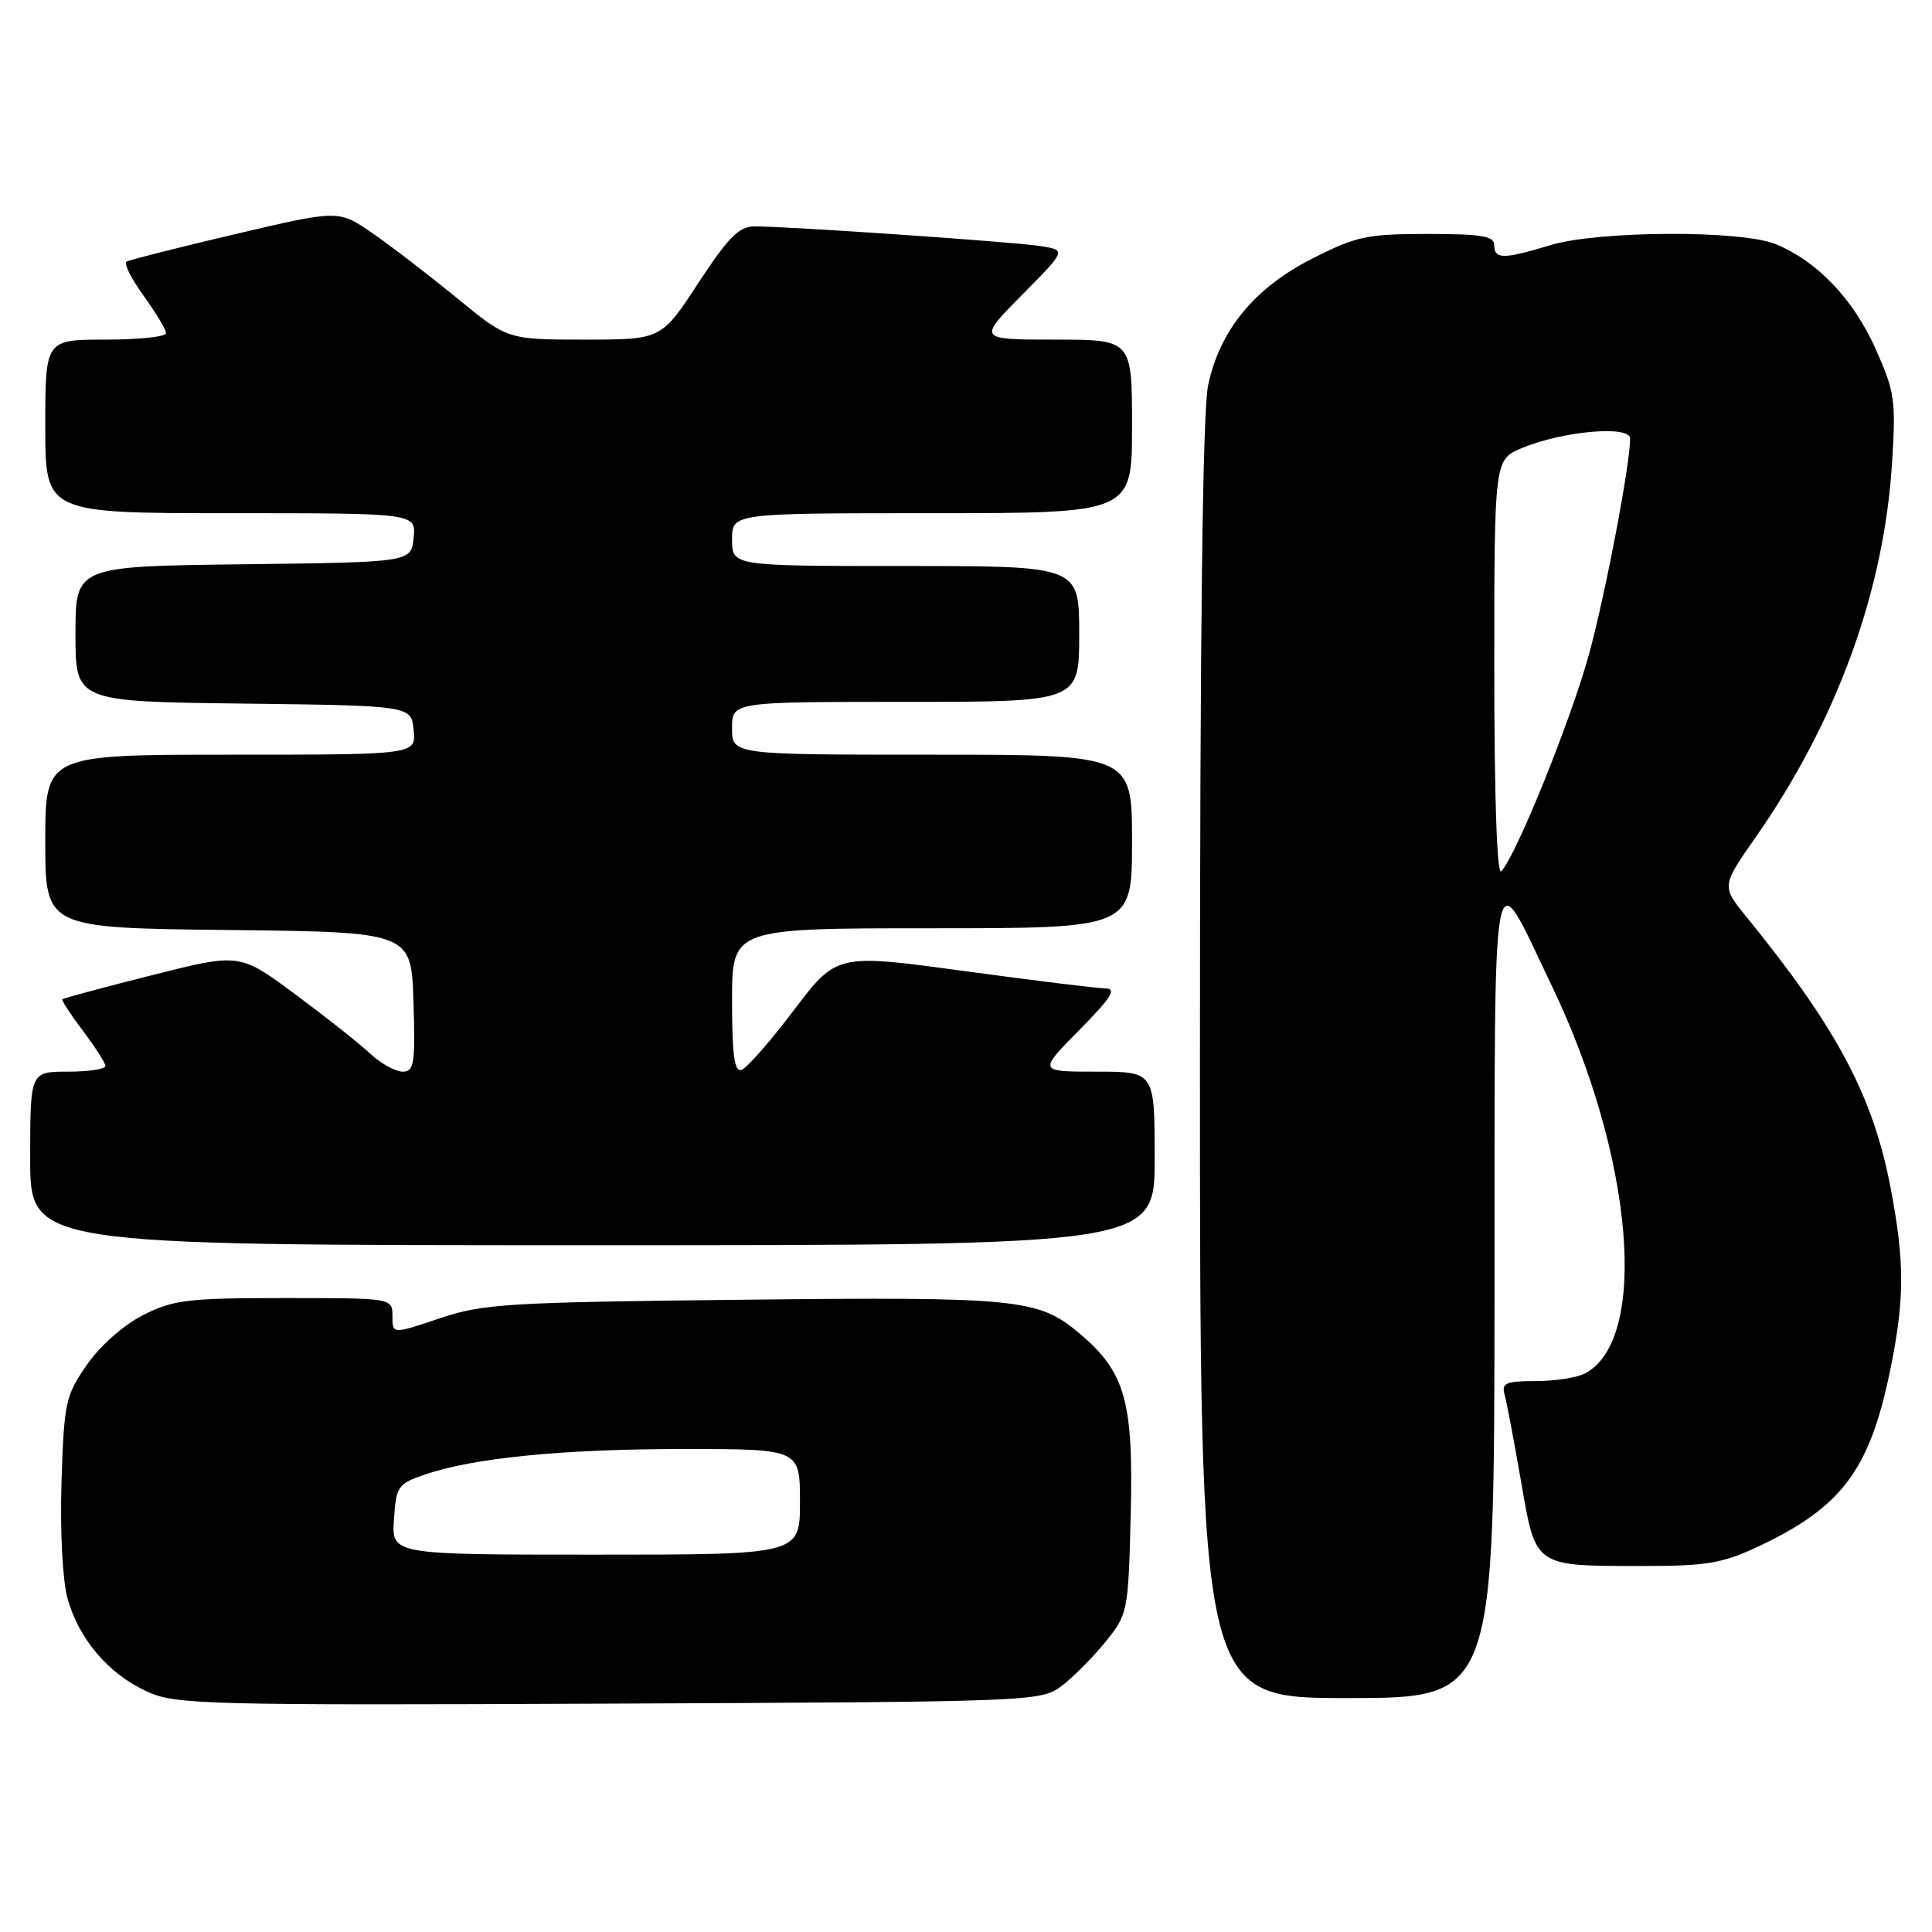<?xml version="1.0" encoding="UTF-8" standalone="no"?>
<!DOCTYPE svg PUBLIC "-//W3C//DTD SVG 1.1//EN" "http://www.w3.org/Graphics/SVG/1.1/DTD/svg11.dtd" >
<svg xmlns="http://www.w3.org/2000/svg" xmlns:xlink="http://www.w3.org/1999/xlink" version="1.1" viewBox="0 0 256 256">
 <g >
 <path fill="currentColor"
d=" M 140.62 223.44 C 142.14 222.30 144.76 219.67 146.44 217.60 C 149.46 213.87 149.50 213.66 149.83 200.52 C 150.19 185.62 149.09 181.78 143.00 176.65 C 137.57 172.09 134.88 171.82 98.50 172.22 C 67.18 172.56 64.01 172.75 58.25 174.69 C 52.00 176.79 52.00 176.79 52.00 174.40 C 52.00 172.00 52.00 172.00 37.71 172.00 C 24.88 172.00 22.97 172.23 18.98 174.25 C 16.38 175.56 13.28 178.30 11.52 180.83 C 8.69 184.91 8.49 185.81 8.15 196.35 C 7.95 202.72 8.28 209.34 8.93 211.72 C 10.38 217.11 14.36 221.80 19.46 224.13 C 23.26 225.87 26.89 225.97 80.68 225.74 C 136.70 225.50 137.91 225.46 140.62 223.44 Z  M 198.03 171.25 C 198.07 110.58 197.49 113.69 205.59 130.56 C 216.43 153.12 218.54 177.43 210.06 181.97 C 209.00 182.54 206.05 183.00 203.50 183.00 C 199.57 183.00 198.94 183.26 199.36 184.75 C 199.63 185.71 200.61 190.89 201.54 196.26 C 203.54 207.77 203.14 207.50 218.00 207.50 C 226.14 207.50 228.29 207.13 233.00 204.91 C 244.02 199.72 247.72 194.80 250.42 181.74 C 252.39 172.21 252.40 167.29 250.51 157.37 C 248.17 145.18 243.41 136.24 231.39 121.46 C 228.11 117.42 228.11 117.42 232.62 110.96 C 243.35 95.60 249.62 78.43 250.70 61.43 C 251.23 53.00 251.08 51.92 248.49 46.15 C 245.55 39.61 240.84 34.67 235.35 32.37 C 230.80 30.47 211.82 30.55 205.41 32.49 C 199.22 34.37 198.00 34.37 198.00 32.50 C 198.00 31.28 196.35 31.00 189.16 31.00 C 181.16 31.00 179.70 31.31 173.91 34.25 C 166.24 38.14 161.66 43.69 160.09 51.01 C 159.35 54.46 159.00 83.28 159.00 140.55 C 159.00 225.00 159.00 225.00 178.50 225.00 C 198.00 225.00 198.00 225.00 198.03 171.25 Z  M 153.00 153.50 C 153.00 142.00 153.00 142.00 145.28 142.00 C 137.57 142.00 137.57 142.00 143.00 136.50 C 147.27 132.17 148.01 130.99 146.47 130.97 C 145.38 130.96 136.93 129.91 127.68 128.66 C 110.87 126.37 110.87 126.37 105.18 133.87 C 102.06 138.00 98.94 141.55 98.25 141.77 C 97.31 142.07 97.00 139.79 97.00 132.58 C 97.00 123.00 97.00 123.00 123.50 123.00 C 150.00 123.00 150.00 123.00 150.00 111.50 C 150.00 100.00 150.00 100.00 123.50 100.00 C 97.00 100.00 97.00 100.00 97.00 96.50 C 97.00 93.00 97.00 93.00 120.00 93.00 C 143.00 93.00 143.00 93.00 143.00 84.00 C 143.00 75.00 143.00 75.00 120.00 75.00 C 97.00 75.00 97.00 75.00 97.00 71.50 C 97.00 68.00 97.00 68.00 123.50 68.00 C 150.00 68.00 150.00 68.00 150.00 56.50 C 150.00 45.00 150.00 45.00 139.78 45.00 C 129.56 45.00 129.56 45.00 135.43 39.07 C 141.29 33.15 141.29 33.15 137.90 32.61 C 134.38 32.05 104.44 29.99 99.97 30.00 C 97.93 30.00 96.50 31.44 92.53 37.50 C 87.63 45.00 87.63 45.00 77.44 45.00 C 67.25 45.00 67.25 45.00 60.48 39.44 C 56.75 36.39 51.71 32.52 49.28 30.85 C 44.86 27.81 44.86 27.81 31.18 31.02 C 23.66 32.79 17.17 34.43 16.78 34.66 C 16.38 34.90 17.39 36.93 19.03 39.19 C 20.66 41.45 22.00 43.68 22.00 44.15 C 22.00 44.62 18.40 45.00 14.00 45.00 C 6.00 45.00 6.00 45.00 6.00 56.50 C 6.00 68.00 6.00 68.00 30.56 68.00 C 55.13 68.00 55.13 68.00 54.81 71.25 C 54.50 74.50 54.50 74.50 32.25 74.77 C 10.00 75.04 10.00 75.04 10.00 84.00 C 10.00 92.96 10.00 92.96 32.25 93.23 C 54.50 93.50 54.50 93.50 54.81 96.75 C 55.13 100.00 55.13 100.00 30.56 100.00 C 6.00 100.00 6.00 100.00 6.00 111.48 C 6.00 122.96 6.00 122.96 30.25 123.23 C 54.50 123.50 54.50 123.50 54.79 132.75 C 55.04 140.97 54.88 142.00 53.34 142.00 C 52.39 142.00 50.46 140.92 49.05 139.61 C 47.65 138.29 43.18 134.76 39.12 131.75 C 31.75 126.28 31.75 126.28 20.13 129.22 C 13.74 130.83 8.40 132.27 8.26 132.41 C 8.12 132.54 9.35 134.42 10.98 136.58 C 12.61 138.74 13.96 140.84 13.97 141.25 C 13.99 141.66 11.75 142.00 9.00 142.00 C 4.00 142.00 4.00 142.00 4.00 153.50 C 4.00 165.00 4.00 165.00 78.50 165.00 C 153.00 165.00 153.00 165.00 153.00 153.50 Z  M 52.20 201.35 C 52.48 196.96 52.72 196.62 56.25 195.40 C 62.69 193.18 74.57 192.00 90.57 192.00 C 106.00 192.00 106.00 192.00 106.00 199.00 C 106.00 206.00 106.00 206.00 78.95 206.00 C 51.89 206.00 51.89 206.00 52.20 201.35 Z  M 198.00 88.65 C 198.00 60.90 198.00 60.90 201.69 59.36 C 207.08 57.11 216.00 56.33 216.00 58.11 C 215.99 61.60 212.80 78.36 210.60 86.52 C 208.27 95.12 200.89 113.44 198.92 115.45 C 198.36 116.03 198.00 105.66 198.00 88.65 Z "/>
</g>
</svg>